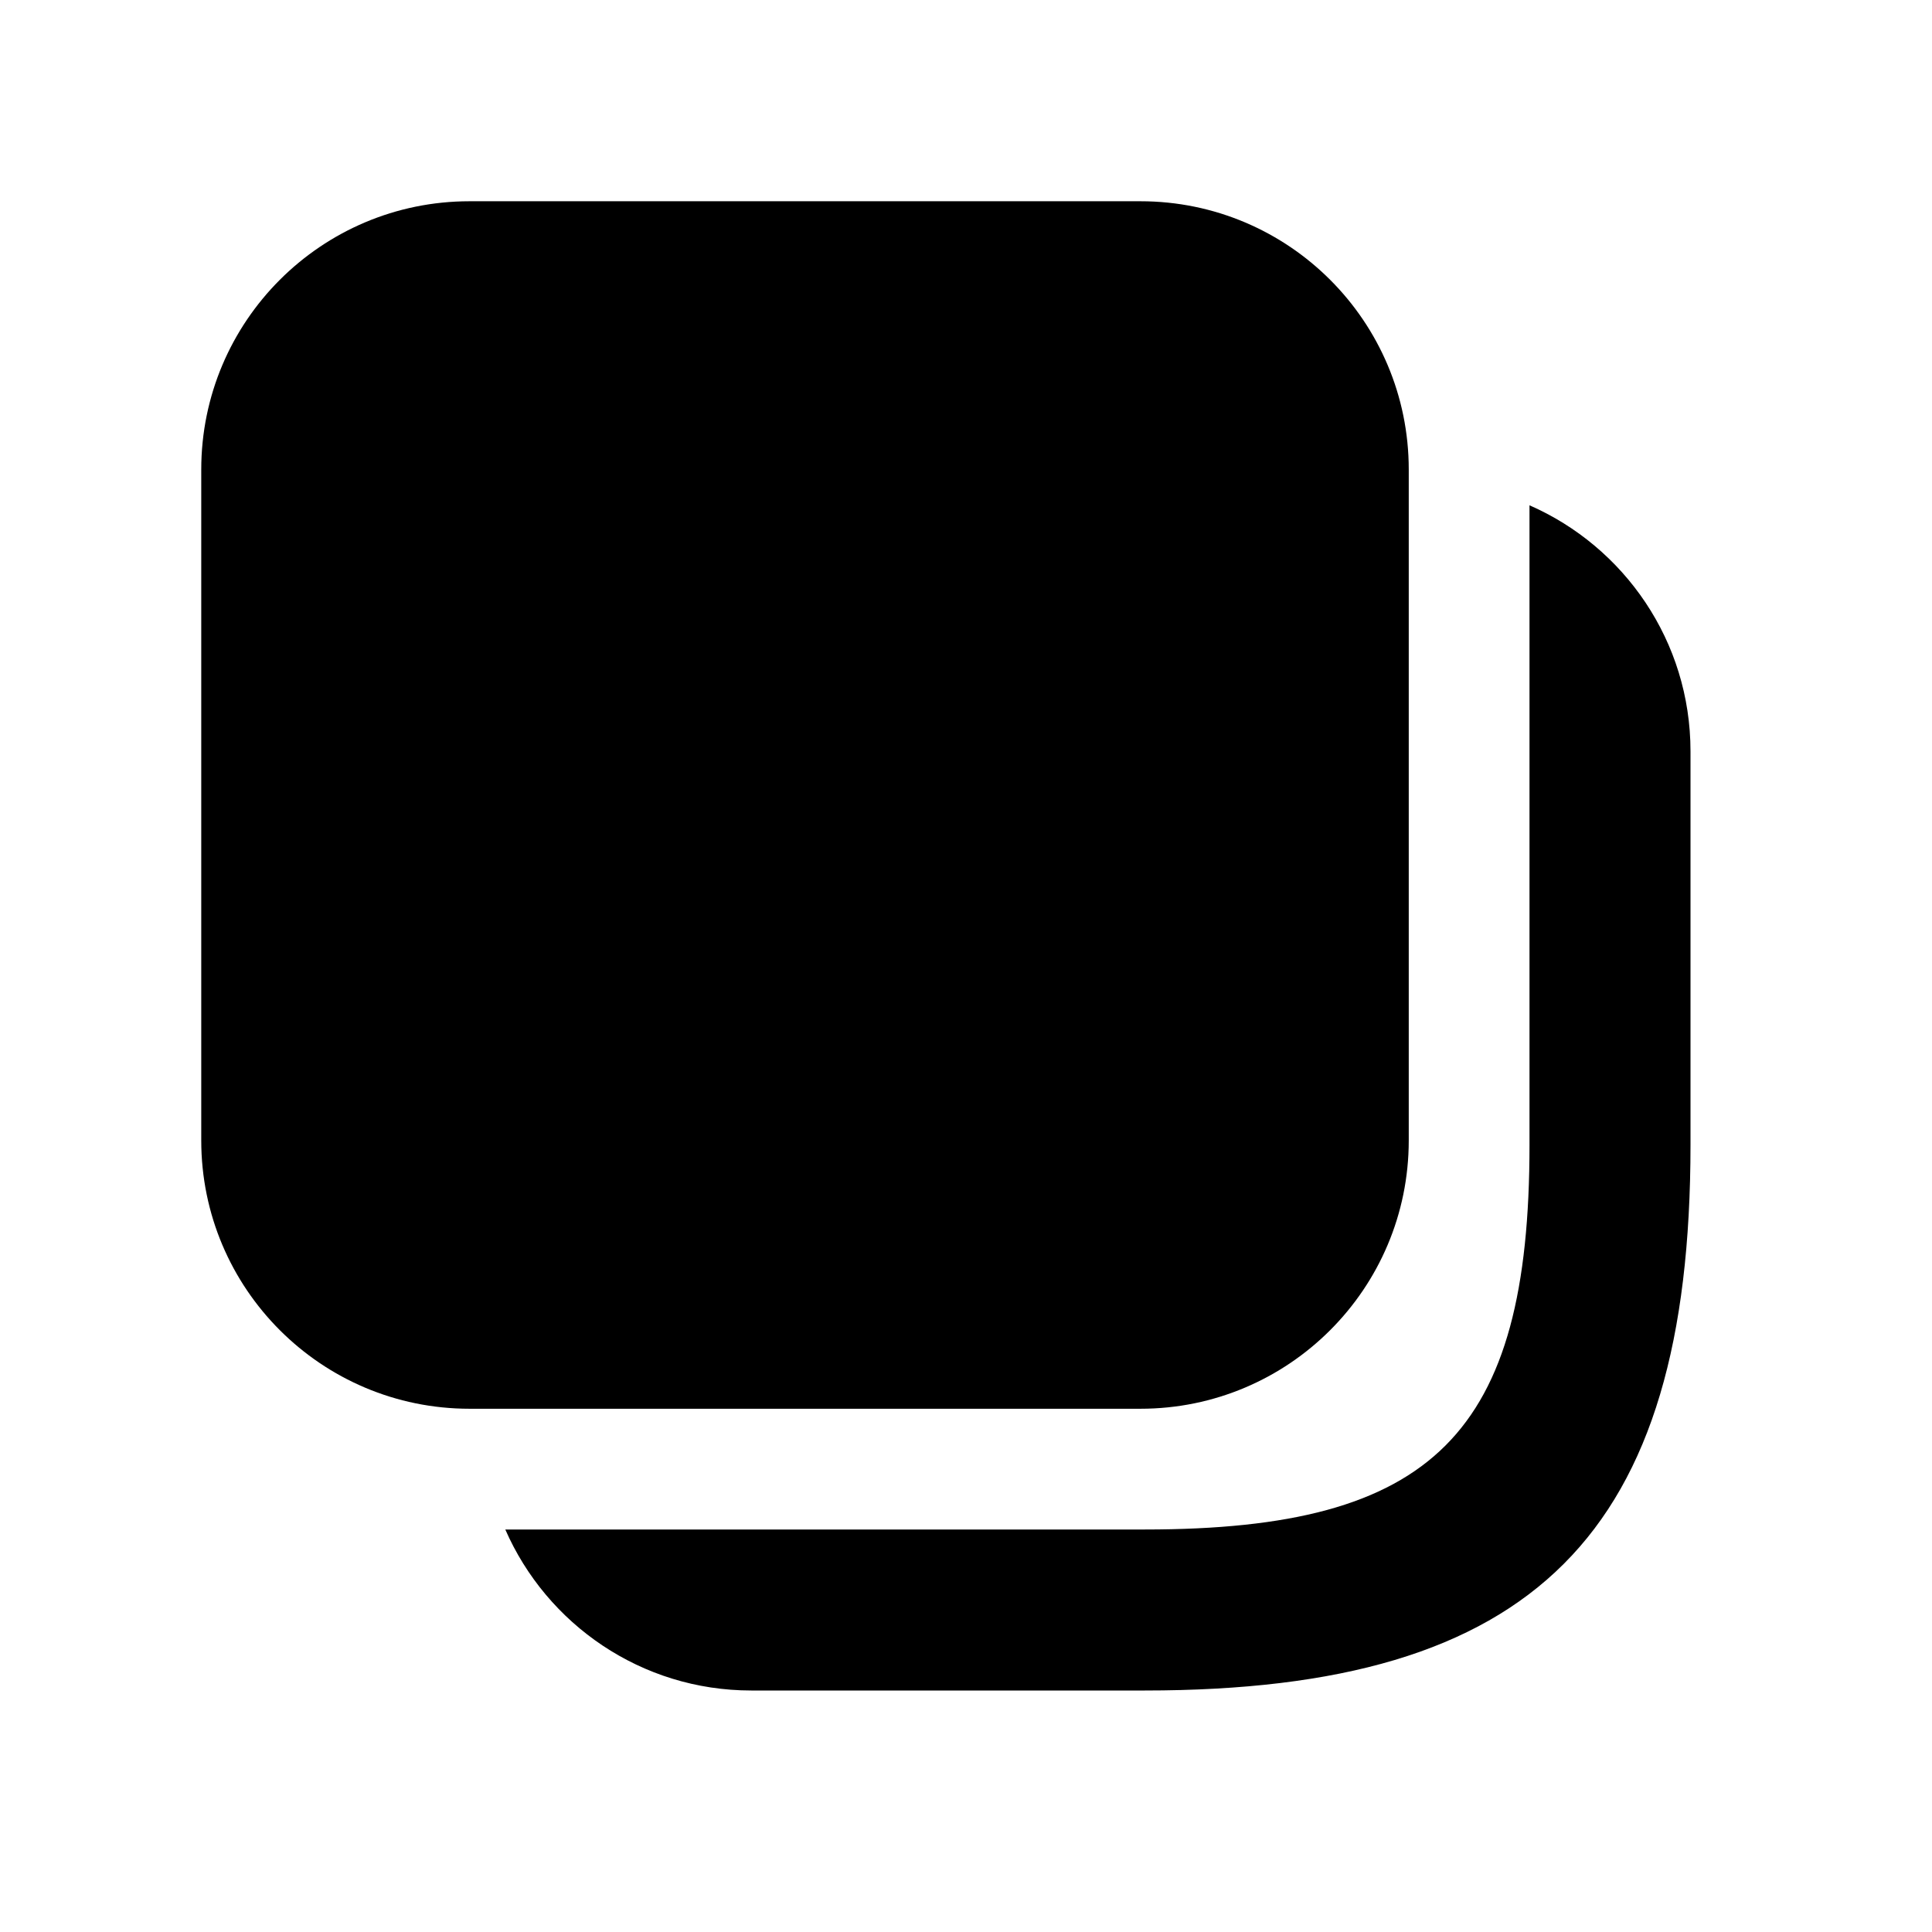 <svg width="24" height="24" viewBox="0 0 24 24" fill="none" xmlns="http://www.w3.org/2000/svg">
<path d="M19 6.277V14.222C19 17.81 17.81 19 14.222 19H6.277C6.792 20.177 7.966 21 9.333 21H14.222C19.063 21 21 19.063 21 14.222V9.333C21 7.966 20.177 6.792 19 6.277Z" fill="currentColor"/>
<path d="M5.833 17.5C3.992 17.5 2.5 16.008 2.5 14.167V5.833C2.5 3.992 3.992 2.5 5.833 2.5H14.167C16.008 2.5 17.5 3.992 17.5 5.833V14.167C17.5 16.008 16.008 17.5 14.167 17.5H5.833Z" fill="currentColor"/>
</svg>
